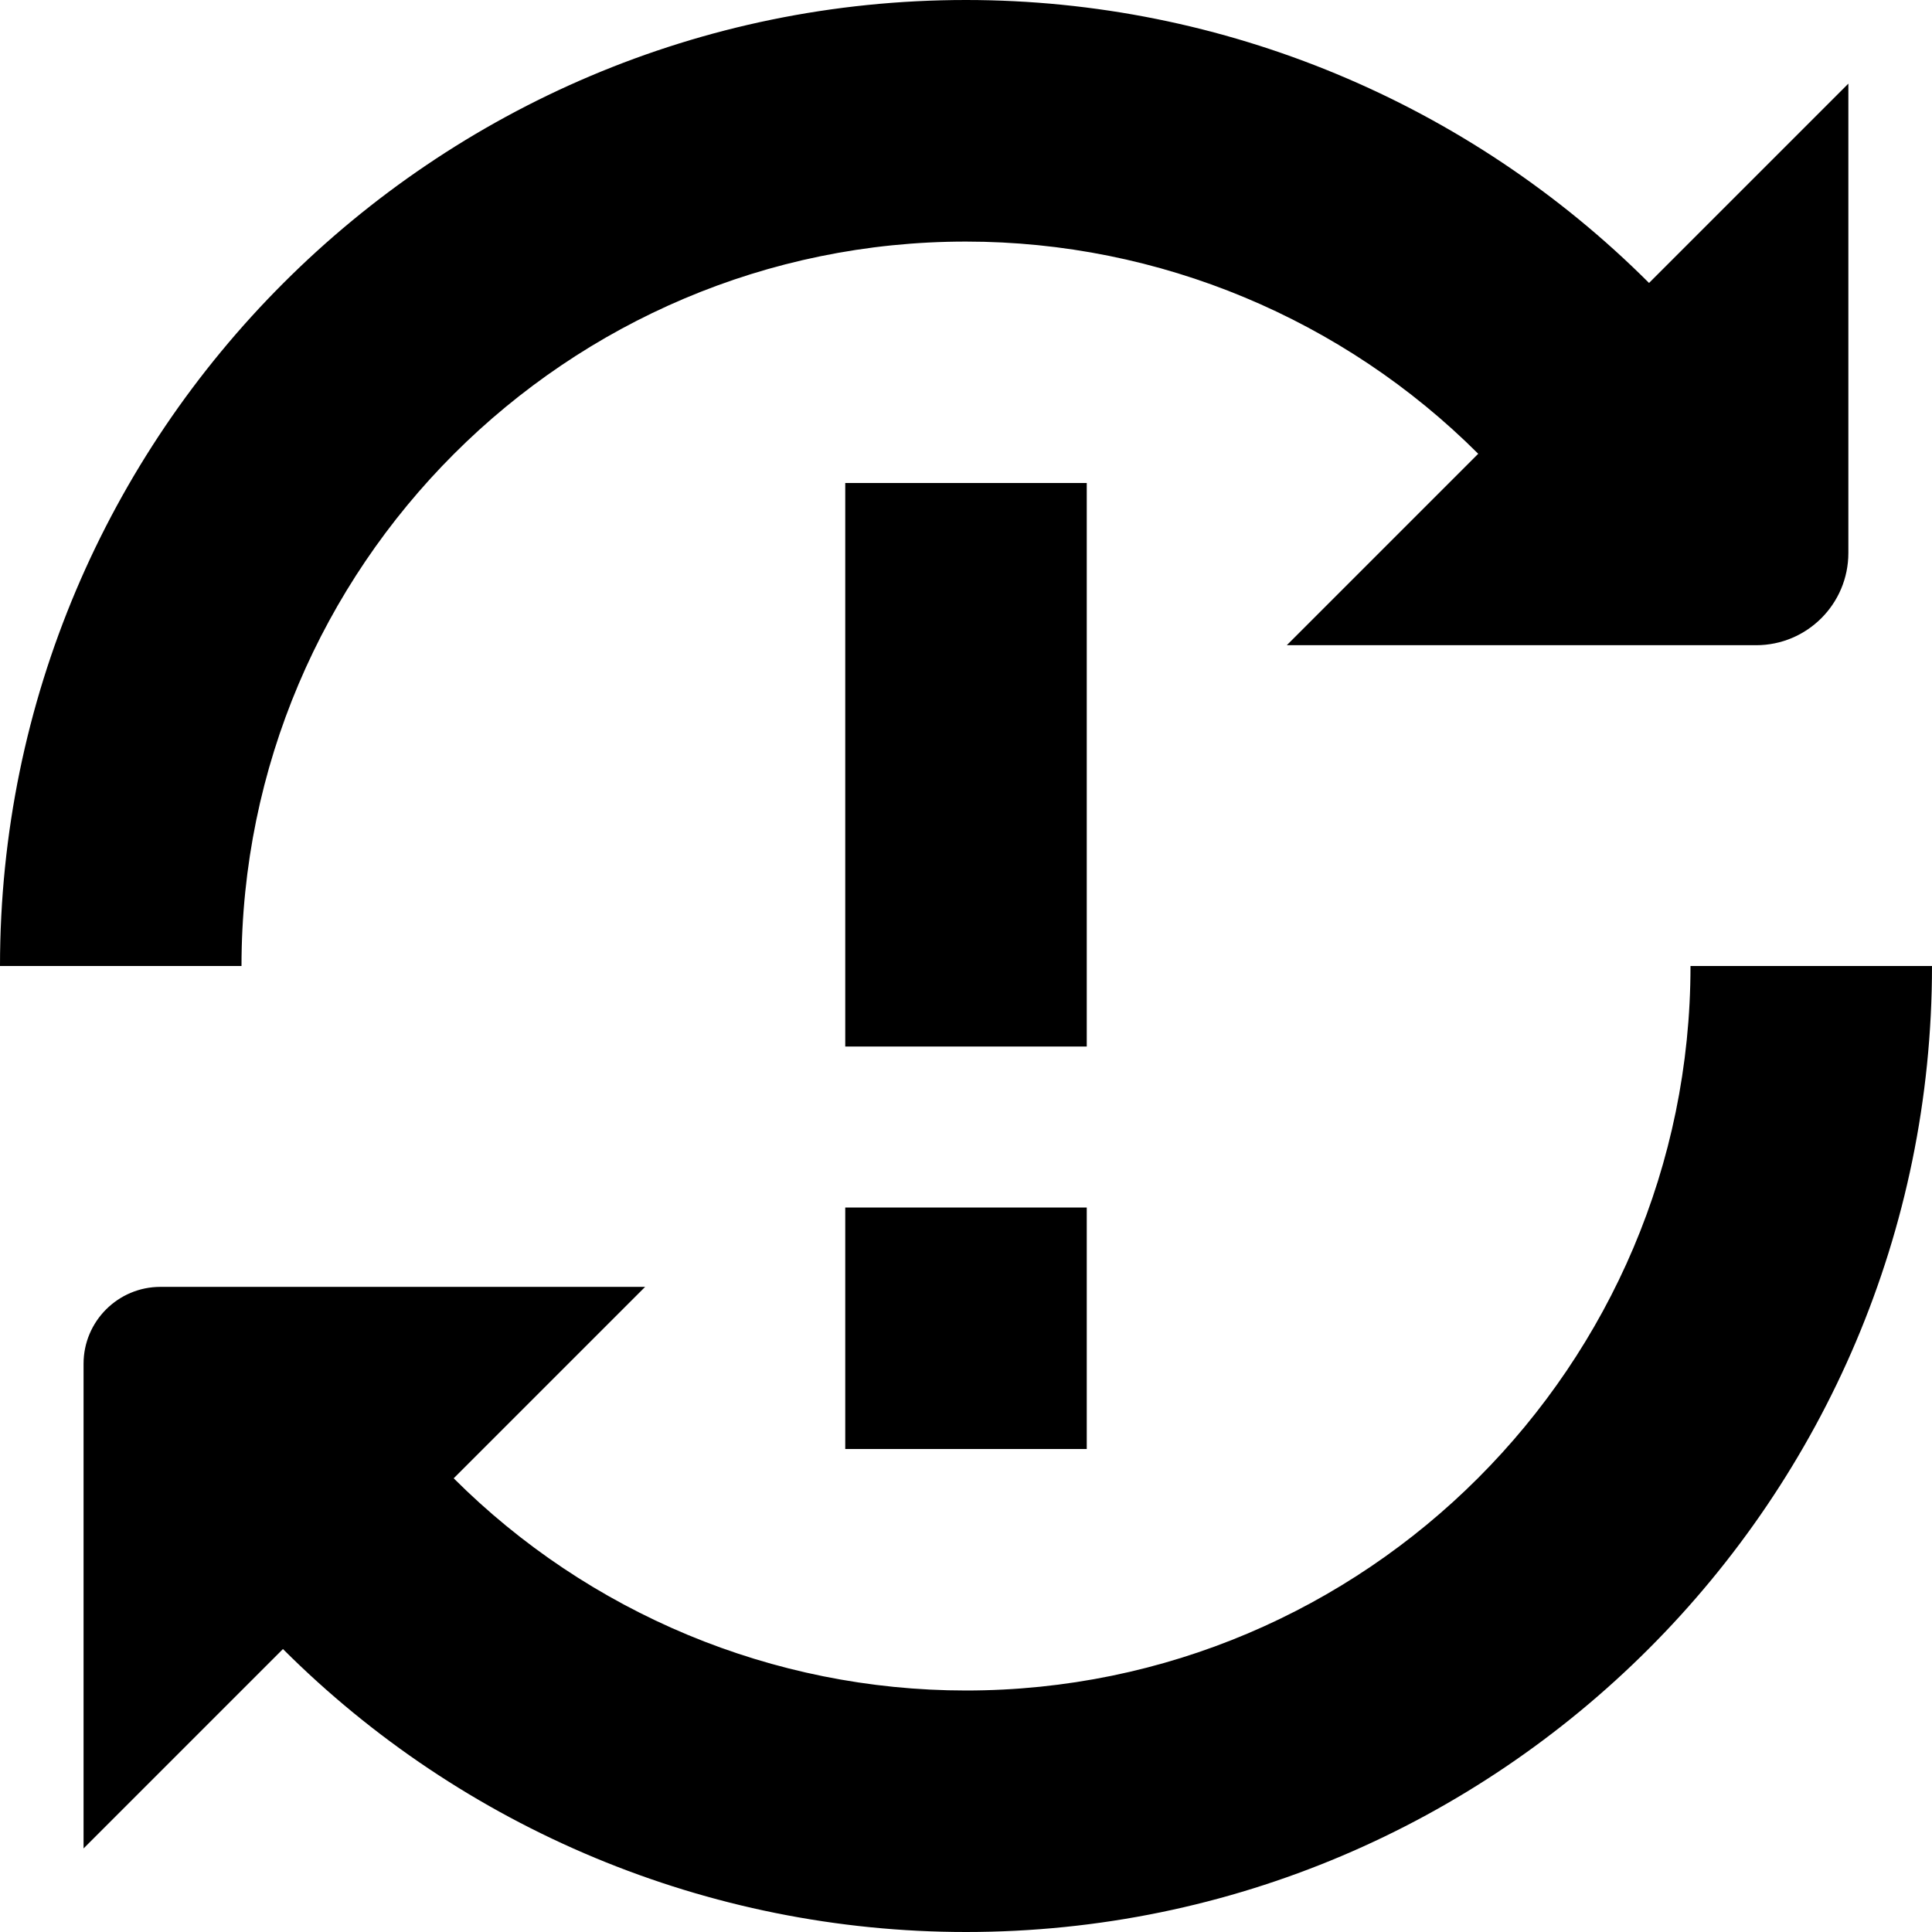 <?xml version="1.0" encoding="UTF-8"?>
<svg xmlns="http://www.w3.org/2000/svg" id="Layer_1" data-name="Layer 1" viewBox="0 0 24 24" width="512" height="512"><path d="m3,12H0C0,5.383,5.383,0,12,0c3.207,0,6.253,1.285,8.485,3.515l2.476-2.476v5.83c0,.633-.513,1.146-1.146,1.146h-5.83l2.378-2.378c-1.674-1.672-3.959-2.636-6.363-2.636C7.038,3,3,7.037,3,12Zm18,0c0,4.963-4.038,9-9,9-2.405,0-4.69-.964-6.364-2.636l2.378-2.378H1.993c-.527,0-.955.428-.955.955v6.021l2.477-2.477c2.232,2.23,5.278,3.515,8.485,3.515,6.617,0,12-5.383,12-12h-3Zm-7.5-6h-3v7h3v-7Zm-3,12h3v-3h-3v3Z"/></svg>
